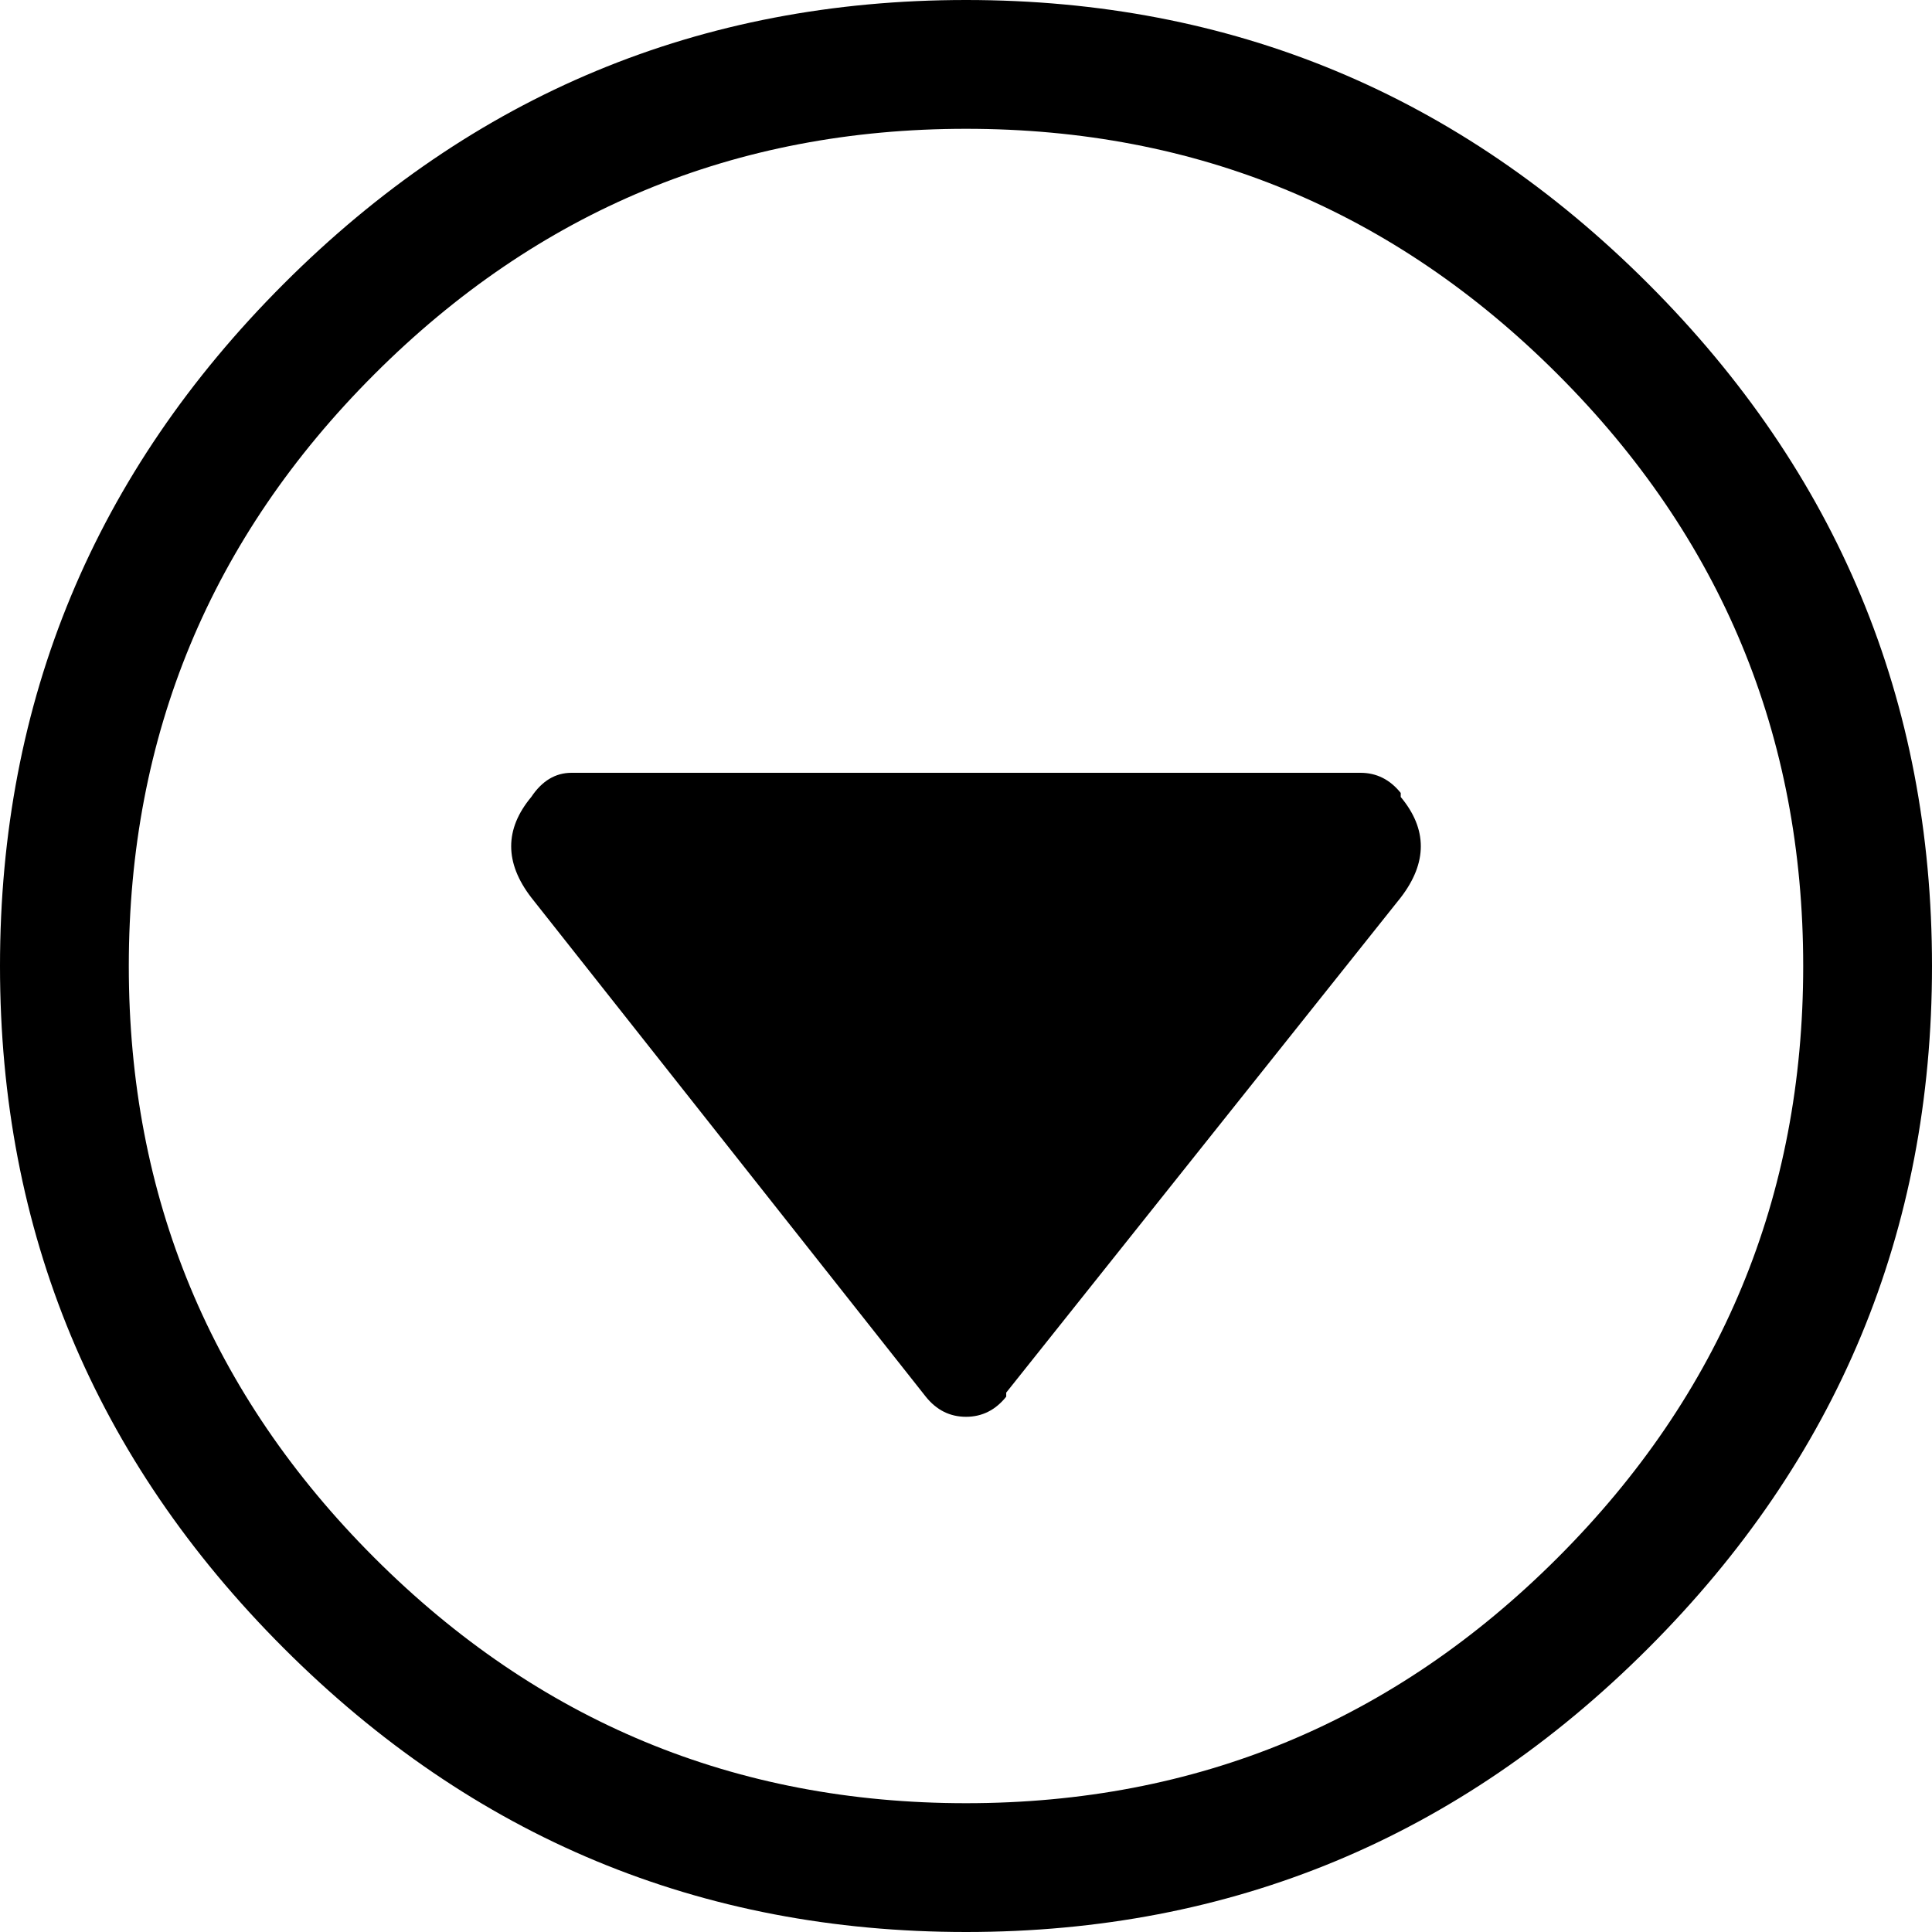 <svg width="28.125" height="28.125" viewBox="1.875 -54.375 28.125 28.125" xmlns="http://www.w3.org/2000/svg"><path d="M15.938 -54.375C12.07 -54.375 8.76 -52.998 6.006 -50.244C3.252 -47.49 1.875 -44.18 1.875 -40.312C1.875 -36.445 3.252 -33.135 6.006 -30.381C8.76 -27.627 12.07 -26.25 15.938 -26.25C19.805 -26.25 23.115 -27.627 25.869 -30.381C28.623 -33.135 30 -36.445 30 -40.312C30 -44.18 28.623 -47.49 25.869 -50.244C23.115 -52.998 19.805 -54.375 15.938 -54.375ZM15.938 -28.125C12.578 -28.125 9.707 -29.316 7.324 -31.699C4.941 -34.082 3.75 -36.953 3.75 -40.312C3.75 -43.672 4.941 -46.543 7.324 -48.926C9.707 -51.309 12.578 -52.5 15.938 -52.5C19.297 -52.5 22.168 -51.309 24.551 -48.926C26.934 -46.543 28.125 -43.672 28.125 -40.312C28.125 -36.953 26.934 -34.082 24.551 -31.699C22.168 -29.316 19.297 -28.125 15.938 -28.125ZM22.266 -42.832C22.109 -43.027 21.914 -43.125 21.68 -43.125L10.195 -43.125C9.961 -43.125 9.766 -43.008 9.609 -42.773C9.219 -42.305 9.219 -41.816 9.609 -41.309L15.352 -34.043C15.508 -33.848 15.703 -33.75 15.938 -33.75C16.172 -33.75 16.367 -33.848 16.523 -34.043C16.523 -34.043 16.523 -34.062 16.523 -34.102L22.266 -41.309C22.656 -41.816 22.656 -42.305 22.266 -42.773ZM22.266 -42.832"></path></svg>